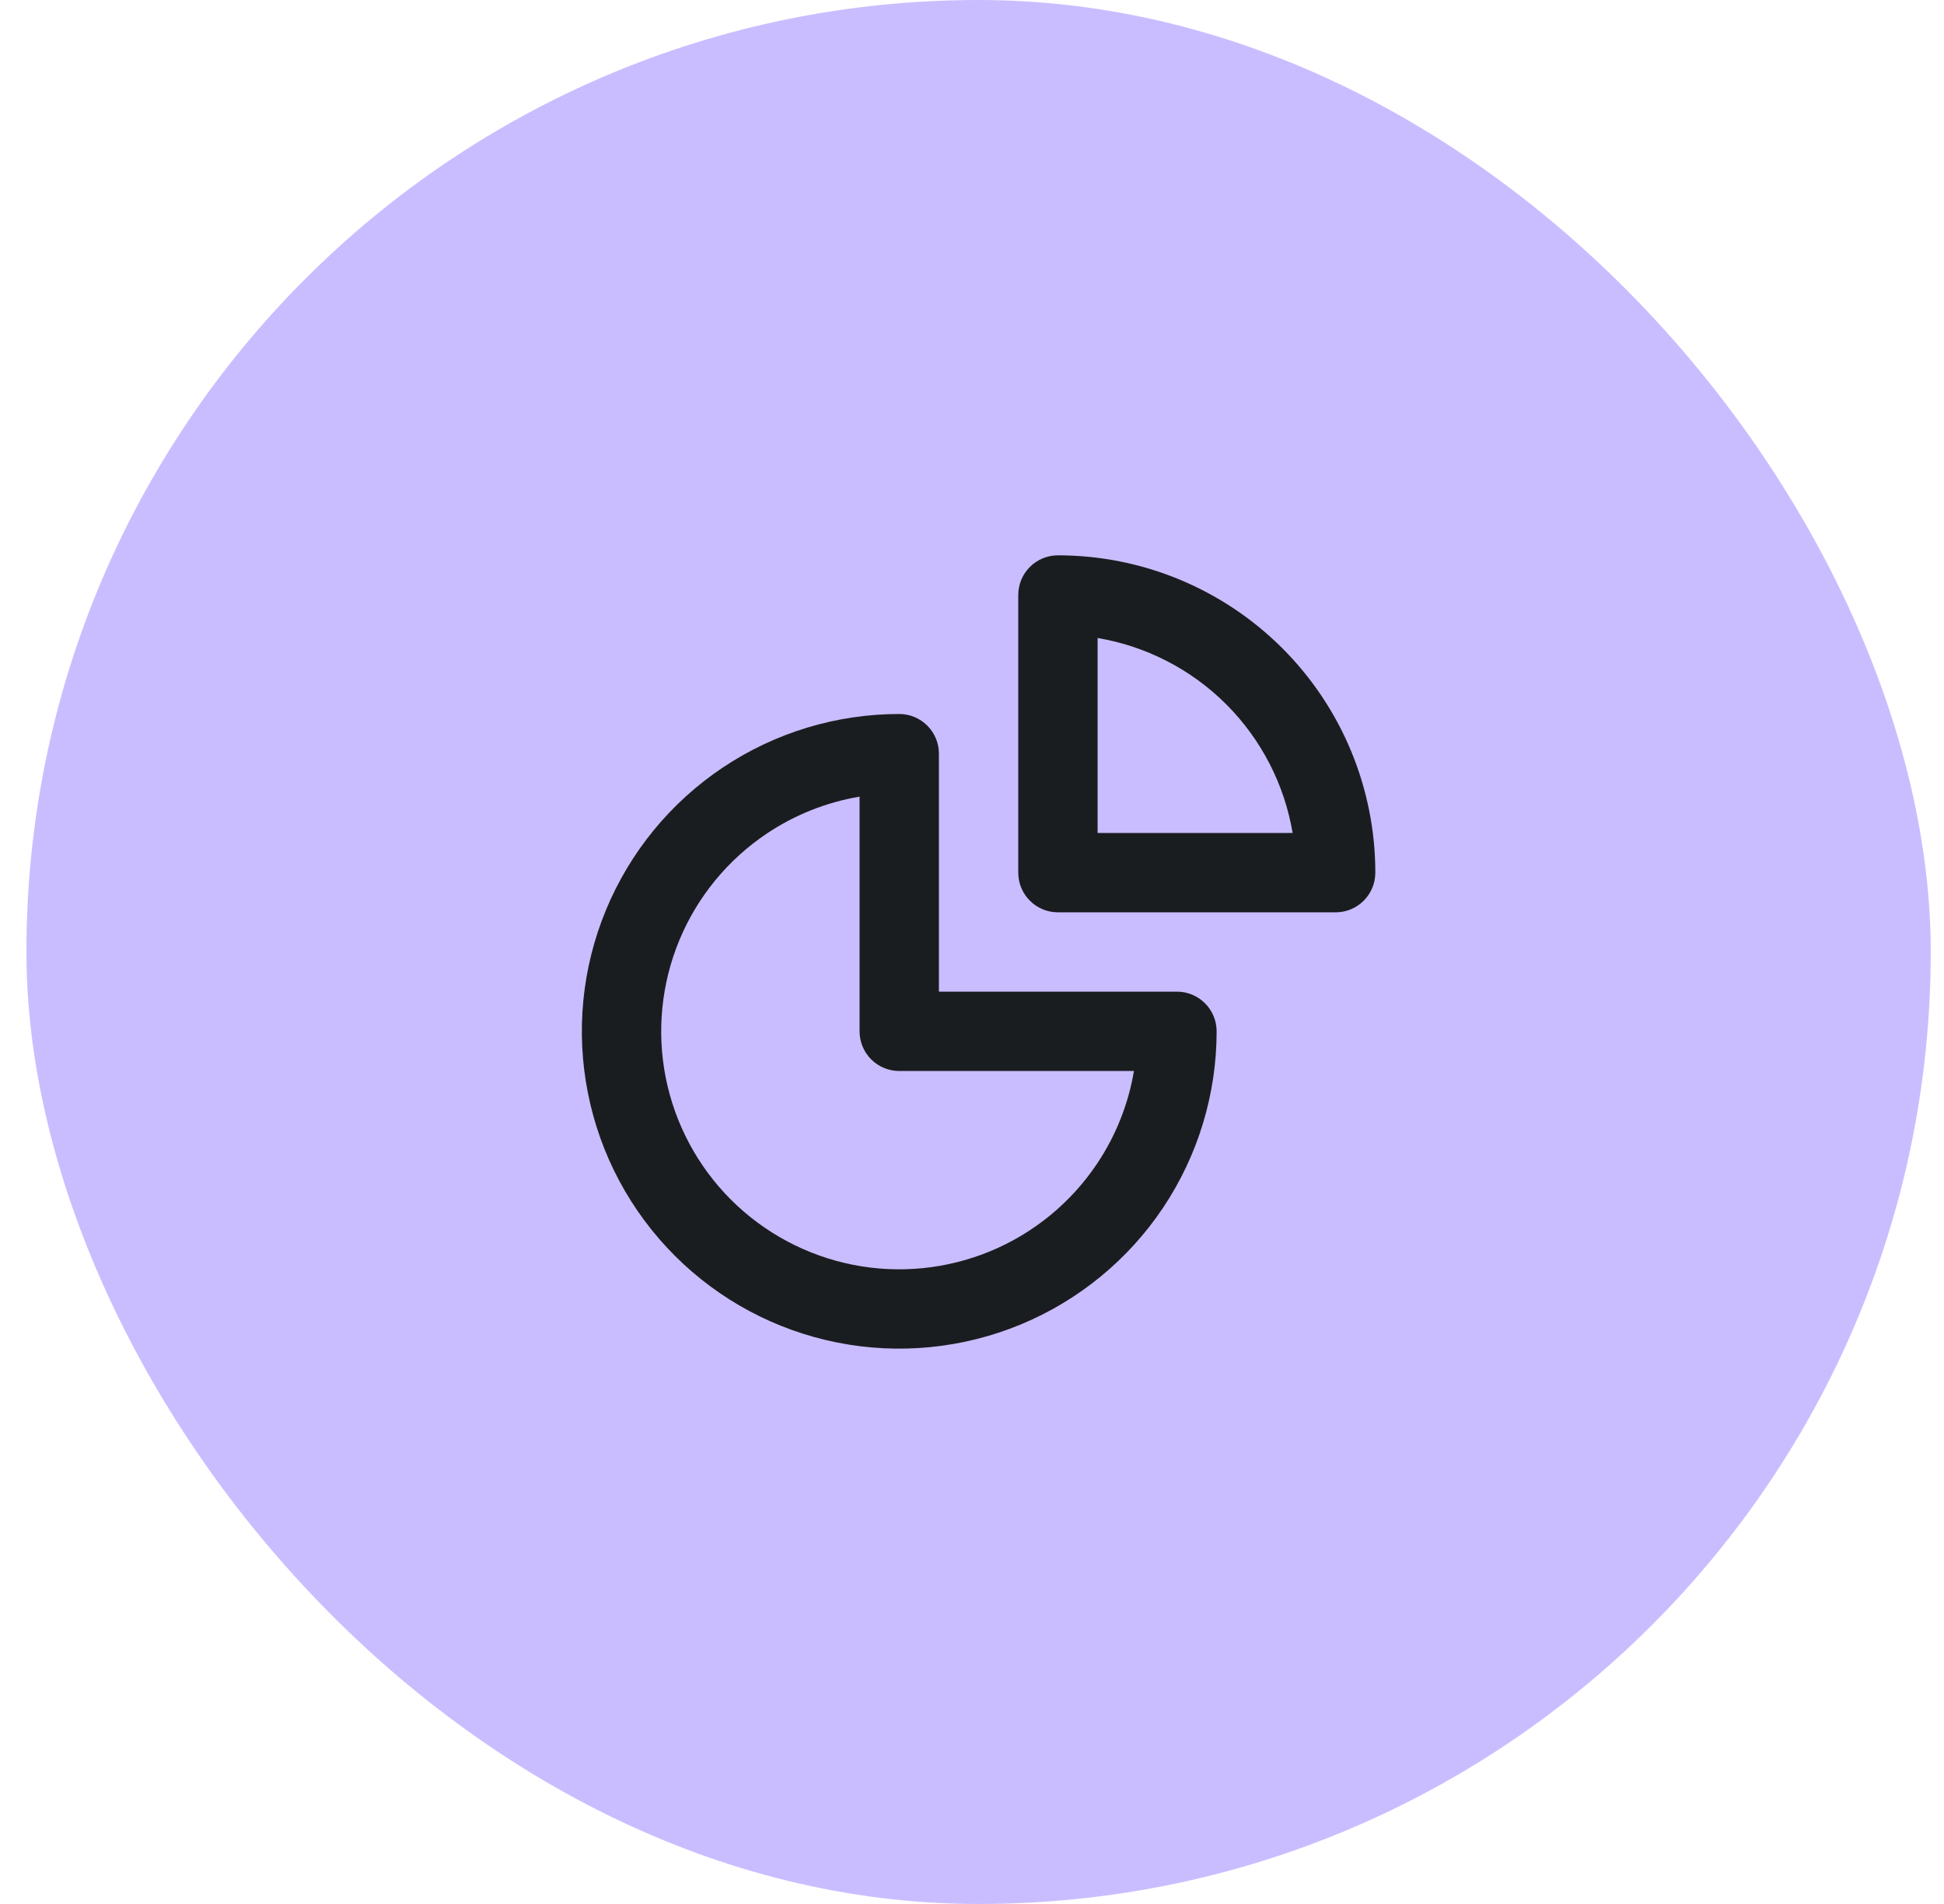 <svg width="49" height="48" viewBox="0 0 49 48" fill="none" xmlns="http://www.w3.org/2000/svg">
<rect x="0.666" width="48" height="48" rx="24" fill="#CABDFF"/>
<path fill-rule="evenodd" clip-rule="evenodd" d="M21.666 20.084C20.835 20.224 20.039 20.539 19.333 21.011C18.346 21.671 17.577 22.608 17.123 23.704C16.669 24.8 16.55 26.007 16.781 27.171C17.013 28.334 17.584 29.404 18.423 30.243C19.262 31.082 20.332 31.653 21.495 31.885C22.659 32.116 23.866 31.997 24.962 31.543C26.058 31.089 26.995 30.32 27.655 29.333C28.127 28.627 28.442 27.831 28.582 27H22.666C22.401 27 22.146 26.895 21.959 26.707C21.771 26.52 21.666 26.265 21.666 26V20.084ZM18.221 19.348C19.537 18.469 21.084 18 22.666 18C23.218 18 23.666 18.448 23.666 19V25H29.666C30.218 25 30.666 25.448 30.666 26C30.666 27.582 30.197 29.129 29.318 30.445C28.439 31.76 27.189 32.785 25.727 33.391C24.266 33.996 22.657 34.155 21.105 33.846C19.553 33.538 18.128 32.776 17.009 31.657C15.89 30.538 15.128 29.113 14.82 27.561C14.511 26.009 14.669 24.4 15.275 22.939C15.88 21.477 16.906 20.227 18.221 19.348Z" fill="#1A1D1F"/>
<path fill-rule="evenodd" clip-rule="evenodd" d="M25.959 14.293C26.146 14.105 26.401 14 26.666 14C28.788 14 30.823 14.843 32.323 16.343C33.823 17.843 34.666 19.878 34.666 22C34.666 22.552 34.218 23 33.666 23L26.666 23C26.401 23 26.146 22.895 25.959 22.707C25.771 22.52 25.666 22.265 25.666 22V15C25.666 14.735 25.771 14.48 25.959 14.293ZM27.666 16.084V21L32.582 21C32.376 19.78 31.795 18.644 30.909 17.757C30.022 16.871 28.886 16.29 27.666 16.084Z" fill="#1A1D1F"/>
</svg>
